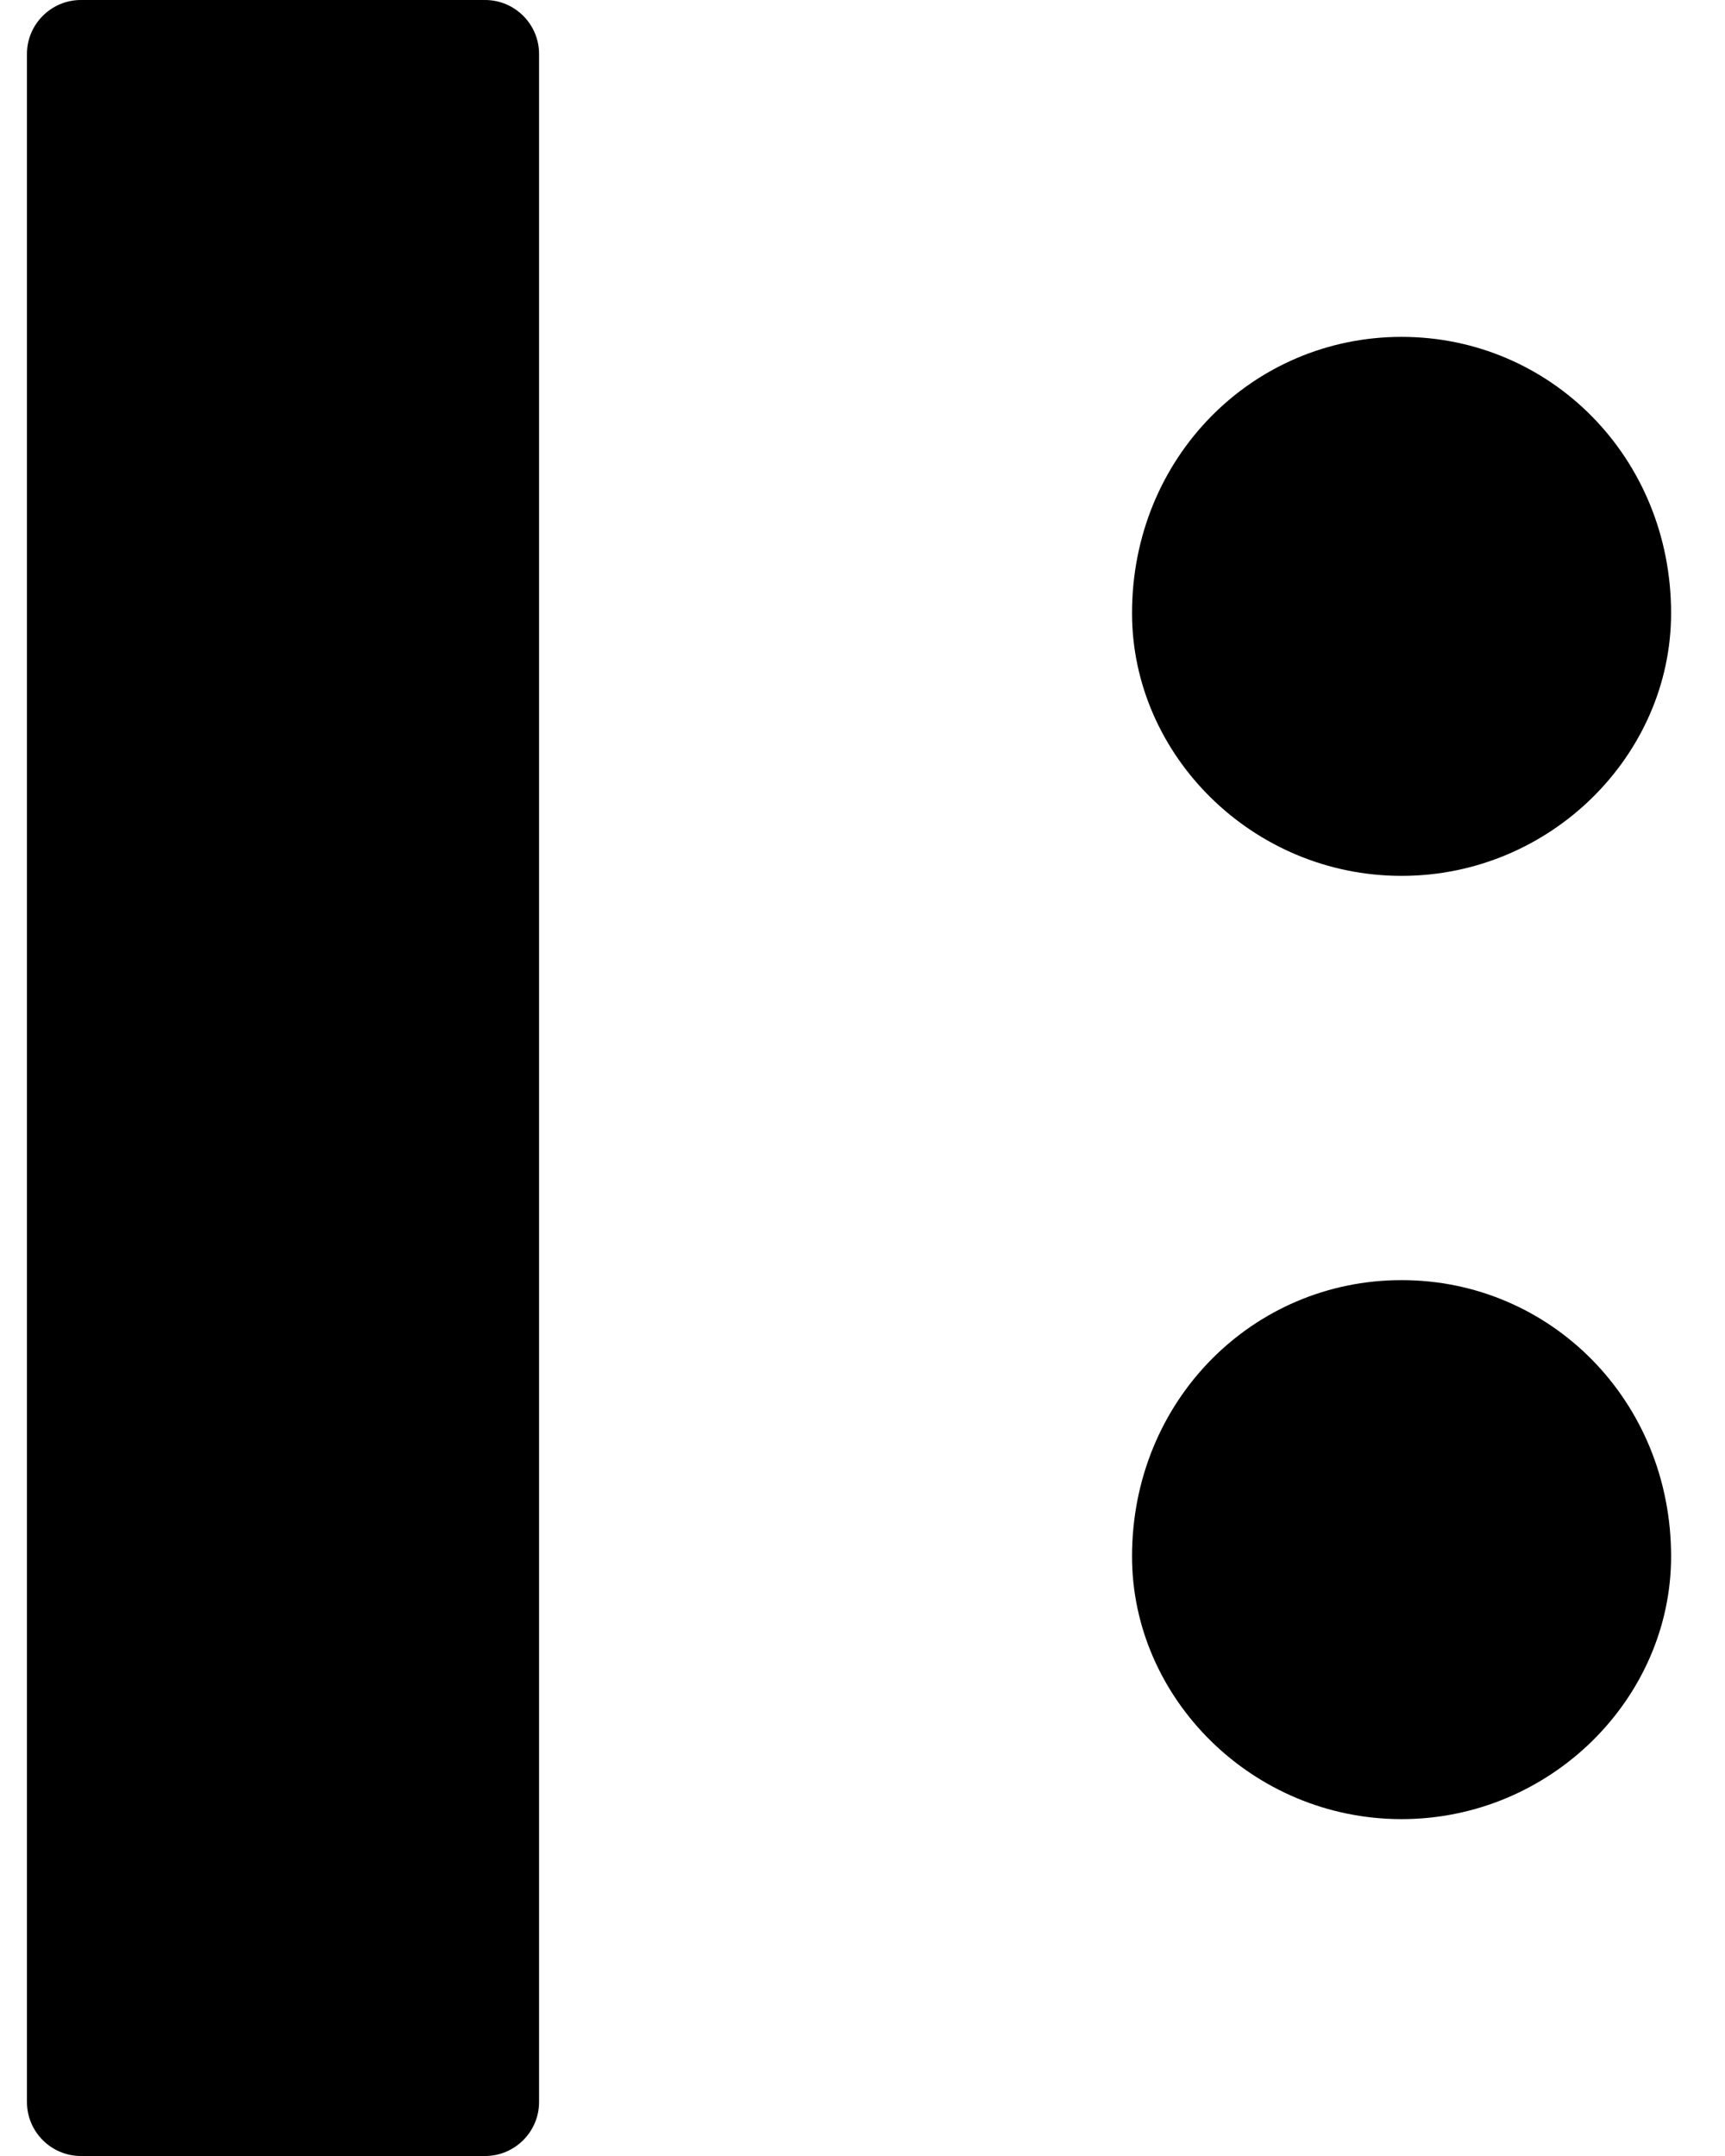 ﻿<?xml version="1.0" encoding="utf-8"?>
<svg version="1.1" xmlns:xlink="http://www.w3.org/1999/xlink" width="16px" height="20px" xmlns="http://www.w3.org/2000/svg">
  <defs>
    <pattern id="BGPattern" patternUnits="userSpaceOnUse" alignment="0 0" imageRepeat="None" />
    <mask fill="white" id="Clip2674">
      <path d="M 0.25 19.5  C 0.25 19.775  0.475 20  0.75 20  L 4.5 20  C 4.775 20  5 19.775  5 19.5  L 5 0.5  C 5 0.225  4.775 0  4.5 0  L 0.75 0  C 0.475 0  0.25 0.225  0.25 0.5  L 0.25 19.5  Z M 10.5 14.438  C 10.5 15.756  11.619 16.875  13 16.875  C 14.381 16.875  15.5 15.756  15.5 14.438  C 15.5 12.994  14.381 11.875  13 11.875  C 11.619 11.875  10.5 12.994  10.5 14.438  Z M 10.5 5.688  C 10.5 7.006  11.619 8.125  13 8.125  C 14.381 8.125  15.5 7.006  15.5 5.688  C 15.5 4.244  14.381 3.125  13 3.125  C 11.619 3.125  10.5 4.244  10.5 5.688  Z " fill-rule="evenodd" />
    </mask>
  </defs>
  <g transform="matrix(1 0 0 1 -12 -15 )">
    <path d="M 0.25 19.5  C 0.25 19.775  0.475 20  0.75 20  L 4.5 20  C 4.775 20  5 19.775  5 19.5  L 5 0.5  C 5 0.225  4.775 0  4.5 0  L 0.75 0  C 0.475 0  0.25 0.225  0.25 0.5  L 0.25 19.5  Z M 10.5 14.438  C 10.5 15.756  11.619 16.875  13 16.875  C 14.381 16.875  15.5 15.756  15.5 14.438  C 15.5 12.994  14.381 11.875  13 11.875  C 11.619 11.875  10.5 12.994  10.5 14.438  Z M 10.5 5.688  C 10.5 7.006  11.619 8.125  13 8.125  C 14.381 8.125  15.5 7.006  15.5 5.688  C 15.5 4.244  14.381 3.125  13 3.125  C 11.619 3.125  10.5 4.244  10.5 5.688  Z " fill-rule="nonzero" fill="rgba(0, 0, 0, 1)" stroke="none" transform="matrix(1 0 0 1 12 15 )" class="fill" />
    <path d="M 0.25 19.5  C 0.25 19.775  0.475 20  0.75 20  L 4.5 20  C 4.775 20  5 19.775  5 19.5  L 5 0.5  C 5 0.225  4.775 0  4.5 0  L 0.75 0  C 0.475 0  0.25 0.225  0.25 0.5  L 0.25 19.5  Z " stroke-width="0" stroke-dasharray="0" stroke="rgba(255, 255, 255, 0)" fill="none" transform="matrix(1 0 0 1 12 15 )" class="stroke" mask="url(#Clip2674)" />
    <path d="M 10.5 14.438  C 10.5 15.756  11.619 16.875  13 16.875  C 14.381 16.875  15.5 15.756  15.5 14.438  C 15.5 12.994  14.381 11.875  13 11.875  C 11.619 11.875  10.5 12.994  10.5 14.438  Z " stroke-width="0" stroke-dasharray="0" stroke="rgba(255, 255, 255, 0)" fill="none" transform="matrix(1 0 0 1 12 15 )" class="stroke" mask="url(#Clip2674)" />
    <path d="M 10.5 5.688  C 10.5 7.006  11.619 8.125  13 8.125  C 14.381 8.125  15.5 7.006  15.5 5.688  C 15.5 4.244  14.381 3.125  13 3.125  C 11.619 3.125  10.5 4.244  10.5 5.688  Z " stroke-width="0" stroke-dasharray="0" stroke="rgba(255, 255, 255, 0)" fill="none" transform="matrix(1 0 0 1 12 15 )" class="stroke" mask="url(#Clip2674)" />
  </g>
</svg>